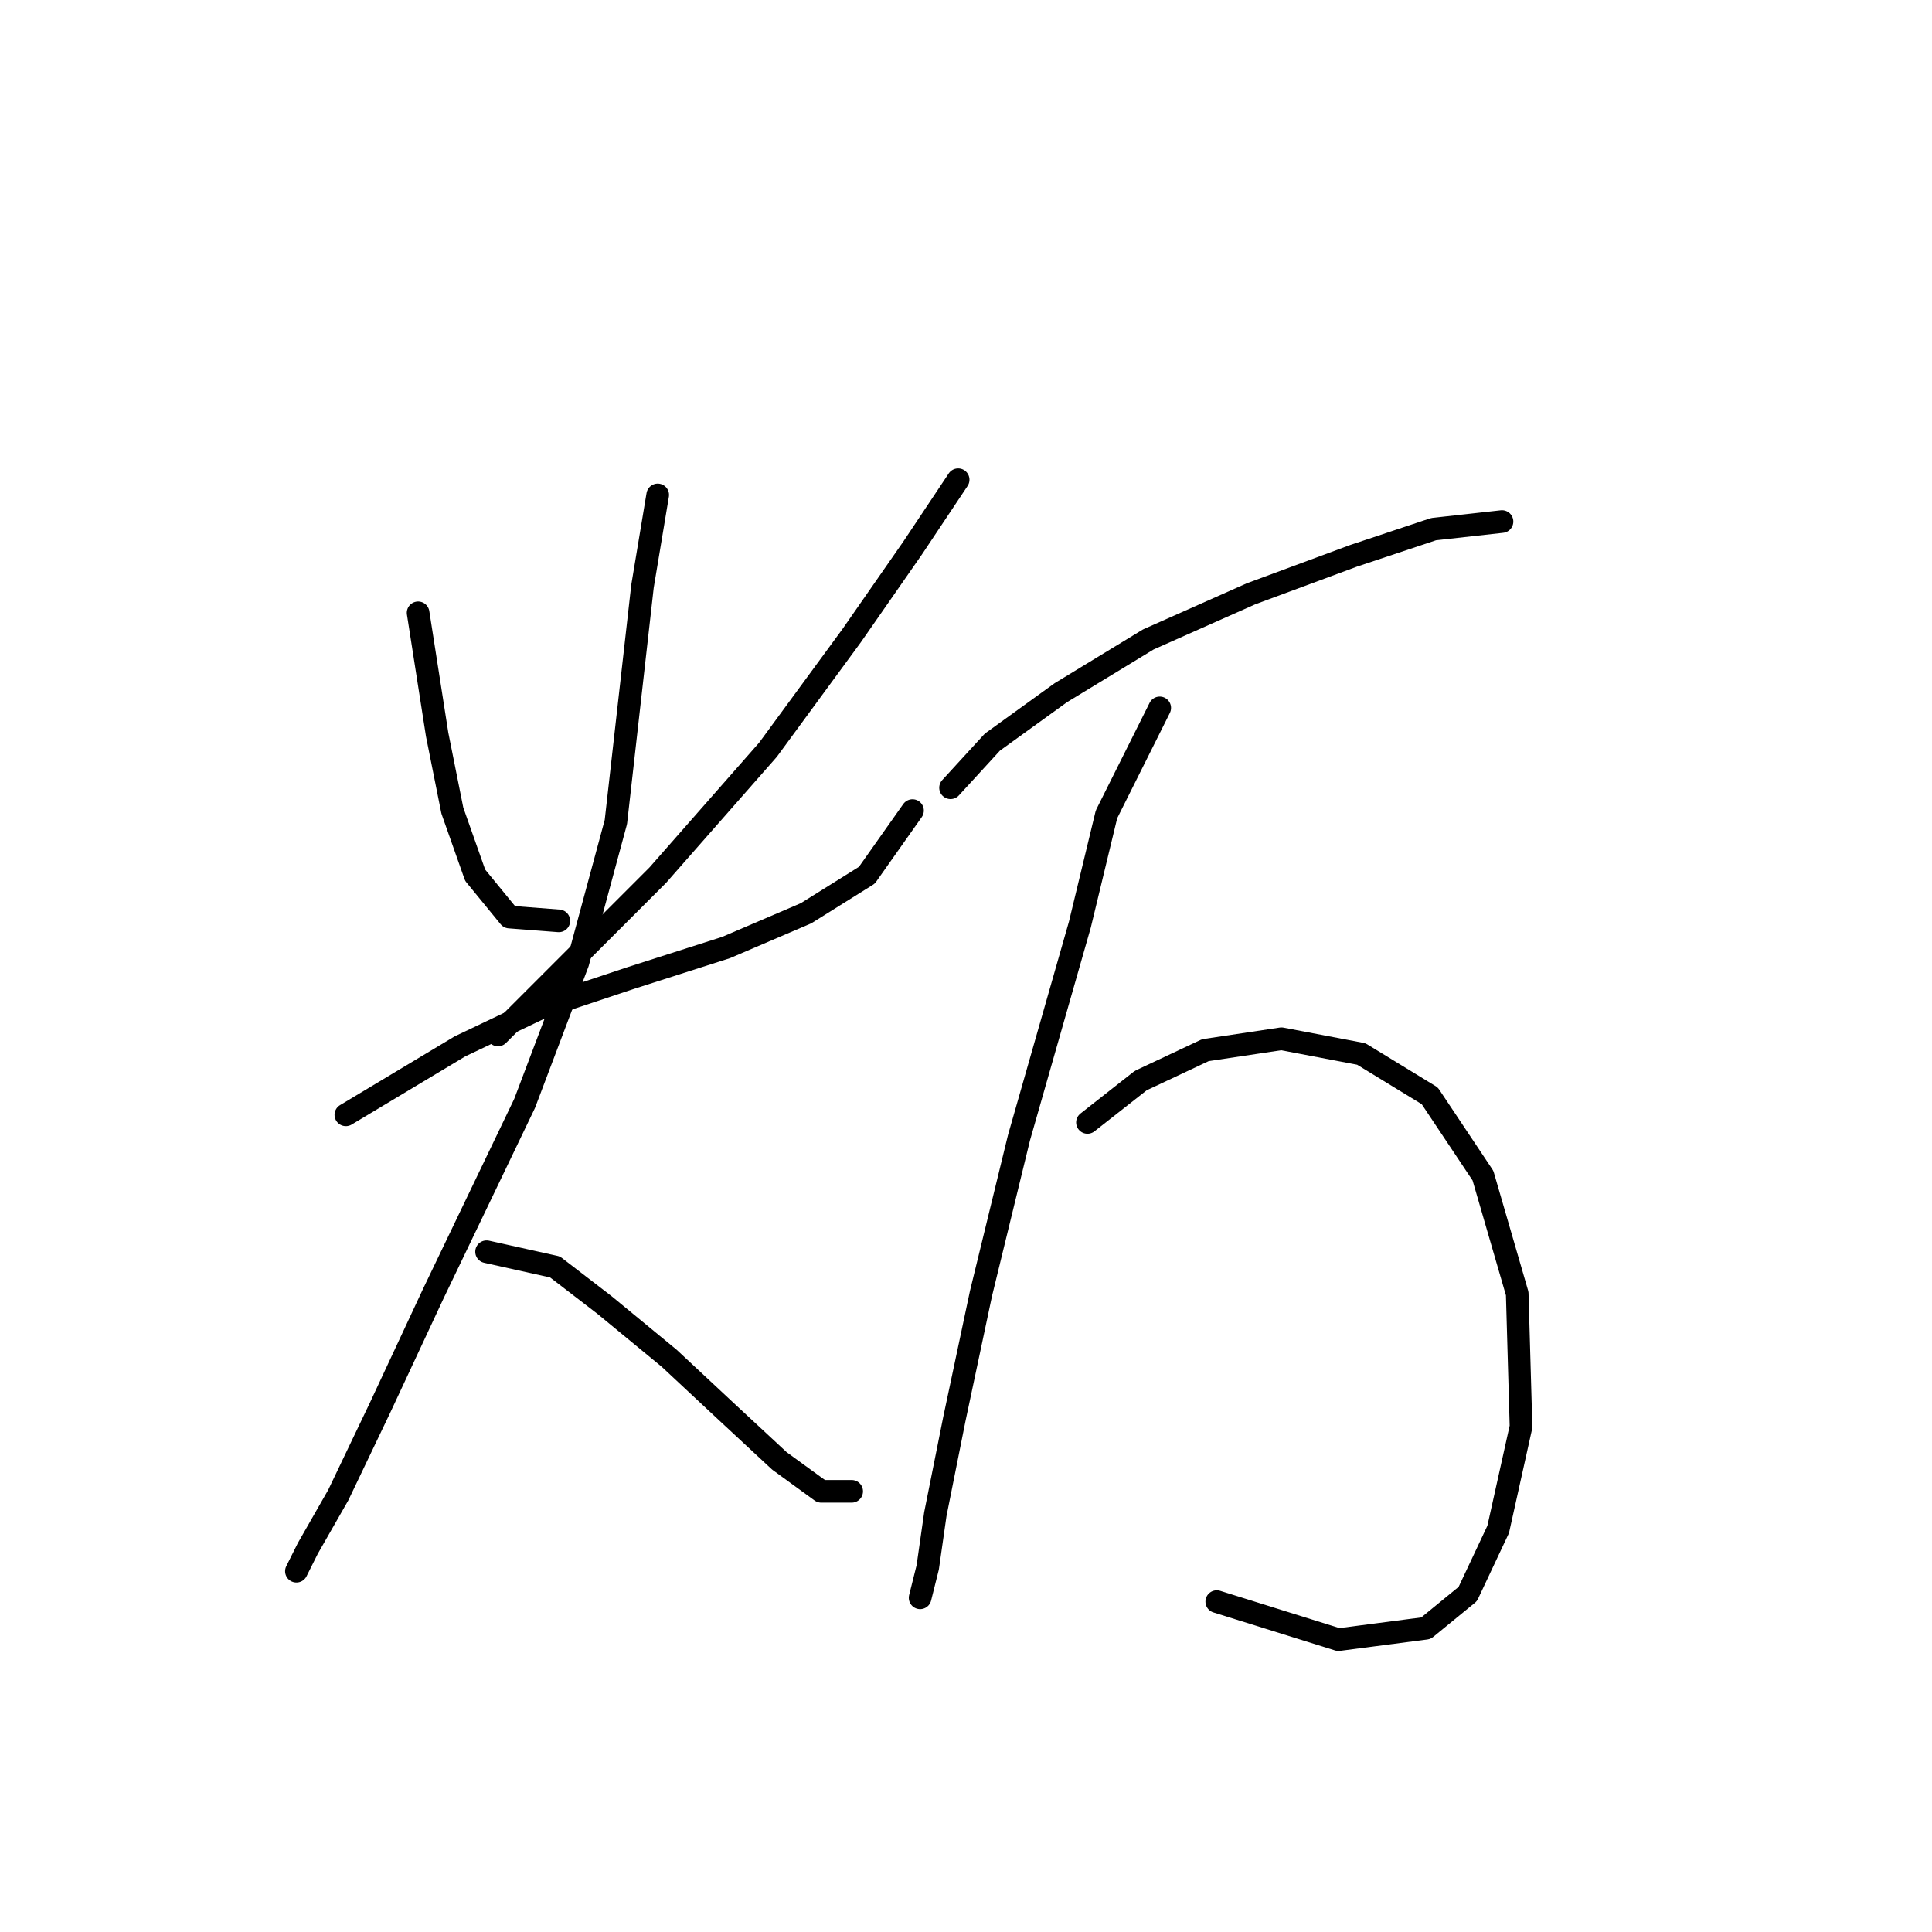 <?xml version="1.0" standalone="no"?>
    <svg width="256" height="256" xmlns="http://www.w3.org/2000/svg" version="1.1">
    <polyline stroke="black" stroke-width="3" stroke-linecap="round" fill="transparent" stroke-linejoin="round" points="55.403 81.201 57.923 97.327 59.938 107.406 62.962 115.972 67.497 121.515 74.048 122.019 74.048 122.019 " />
        <polyline stroke="black" stroke-width="3" stroke-linecap="round" fill="transparent" stroke-linejoin="round" points="126.96 63.564 120.913 72.635 112.851 84.225 101.764 99.343 87.15 115.972 74.552 128.57 65.985 137.137 65.985 137.137 " />
        <polyline stroke="black" stroke-width="3" stroke-linecap="round" fill="transparent" stroke-linejoin="round" points="45.828 147.72 60.946 138.649 71.529 133.61 83.623 129.578 96.221 125.547 106.803 121.012 114.866 115.972 120.913 107.406 120.913 107.406 " />
        <polyline stroke="black" stroke-width="3" stroke-linecap="round" fill="transparent" stroke-linejoin="round" points="87.15 65.58 85.135 77.674 81.607 108.917 76.568 127.563 69.513 146.208 57.419 171.404 50.364 186.522 44.821 198.112 40.789 205.167 39.277 208.191 39.277 208.191 " />
        <polyline stroke="black" stroke-width="3" stroke-linecap="round" fill="transparent" stroke-linejoin="round" points="64.474 165.861 73.544 167.877 80.095 172.916 88.662 179.971 96.221 187.026 103.276 193.577 108.819 197.608 112.851 197.608 112.851 197.608 " />
        <polyline stroke="black" stroke-width="3" stroke-linecap="round" fill="transparent" stroke-linejoin="round" points="125.953 104.382 131.496 98.335 140.566 91.784 152.157 84.729 165.763 78.682 179.369 73.642 189.951 70.115 199.022 69.107 199.022 69.107 " />
        <polyline stroke="black" stroke-width="3" stroke-linecap="round" fill="transparent" stroke-linejoin="round" points="153.669 93.8 146.614 107.909 143.086 122.523 135.023 150.743 129.984 171.404 126.457 188.034 123.937 200.632 122.929 207.687 121.921 211.718 121.921 211.718 " />
        <polyline stroke="black" stroke-width="3" stroke-linecap="round" fill="transparent" stroke-linejoin="round" points="144.094 148.727 151.149 143.184 159.716 139.153 169.794 137.641 180.377 139.657 189.447 145.2 196.502 155.782 201.038 171.404 201.542 189.042 198.518 202.648 194.487 211.214 188.943 215.75 177.353 217.261 161.227 212.222 161.227 212.222 " />
        </svg>